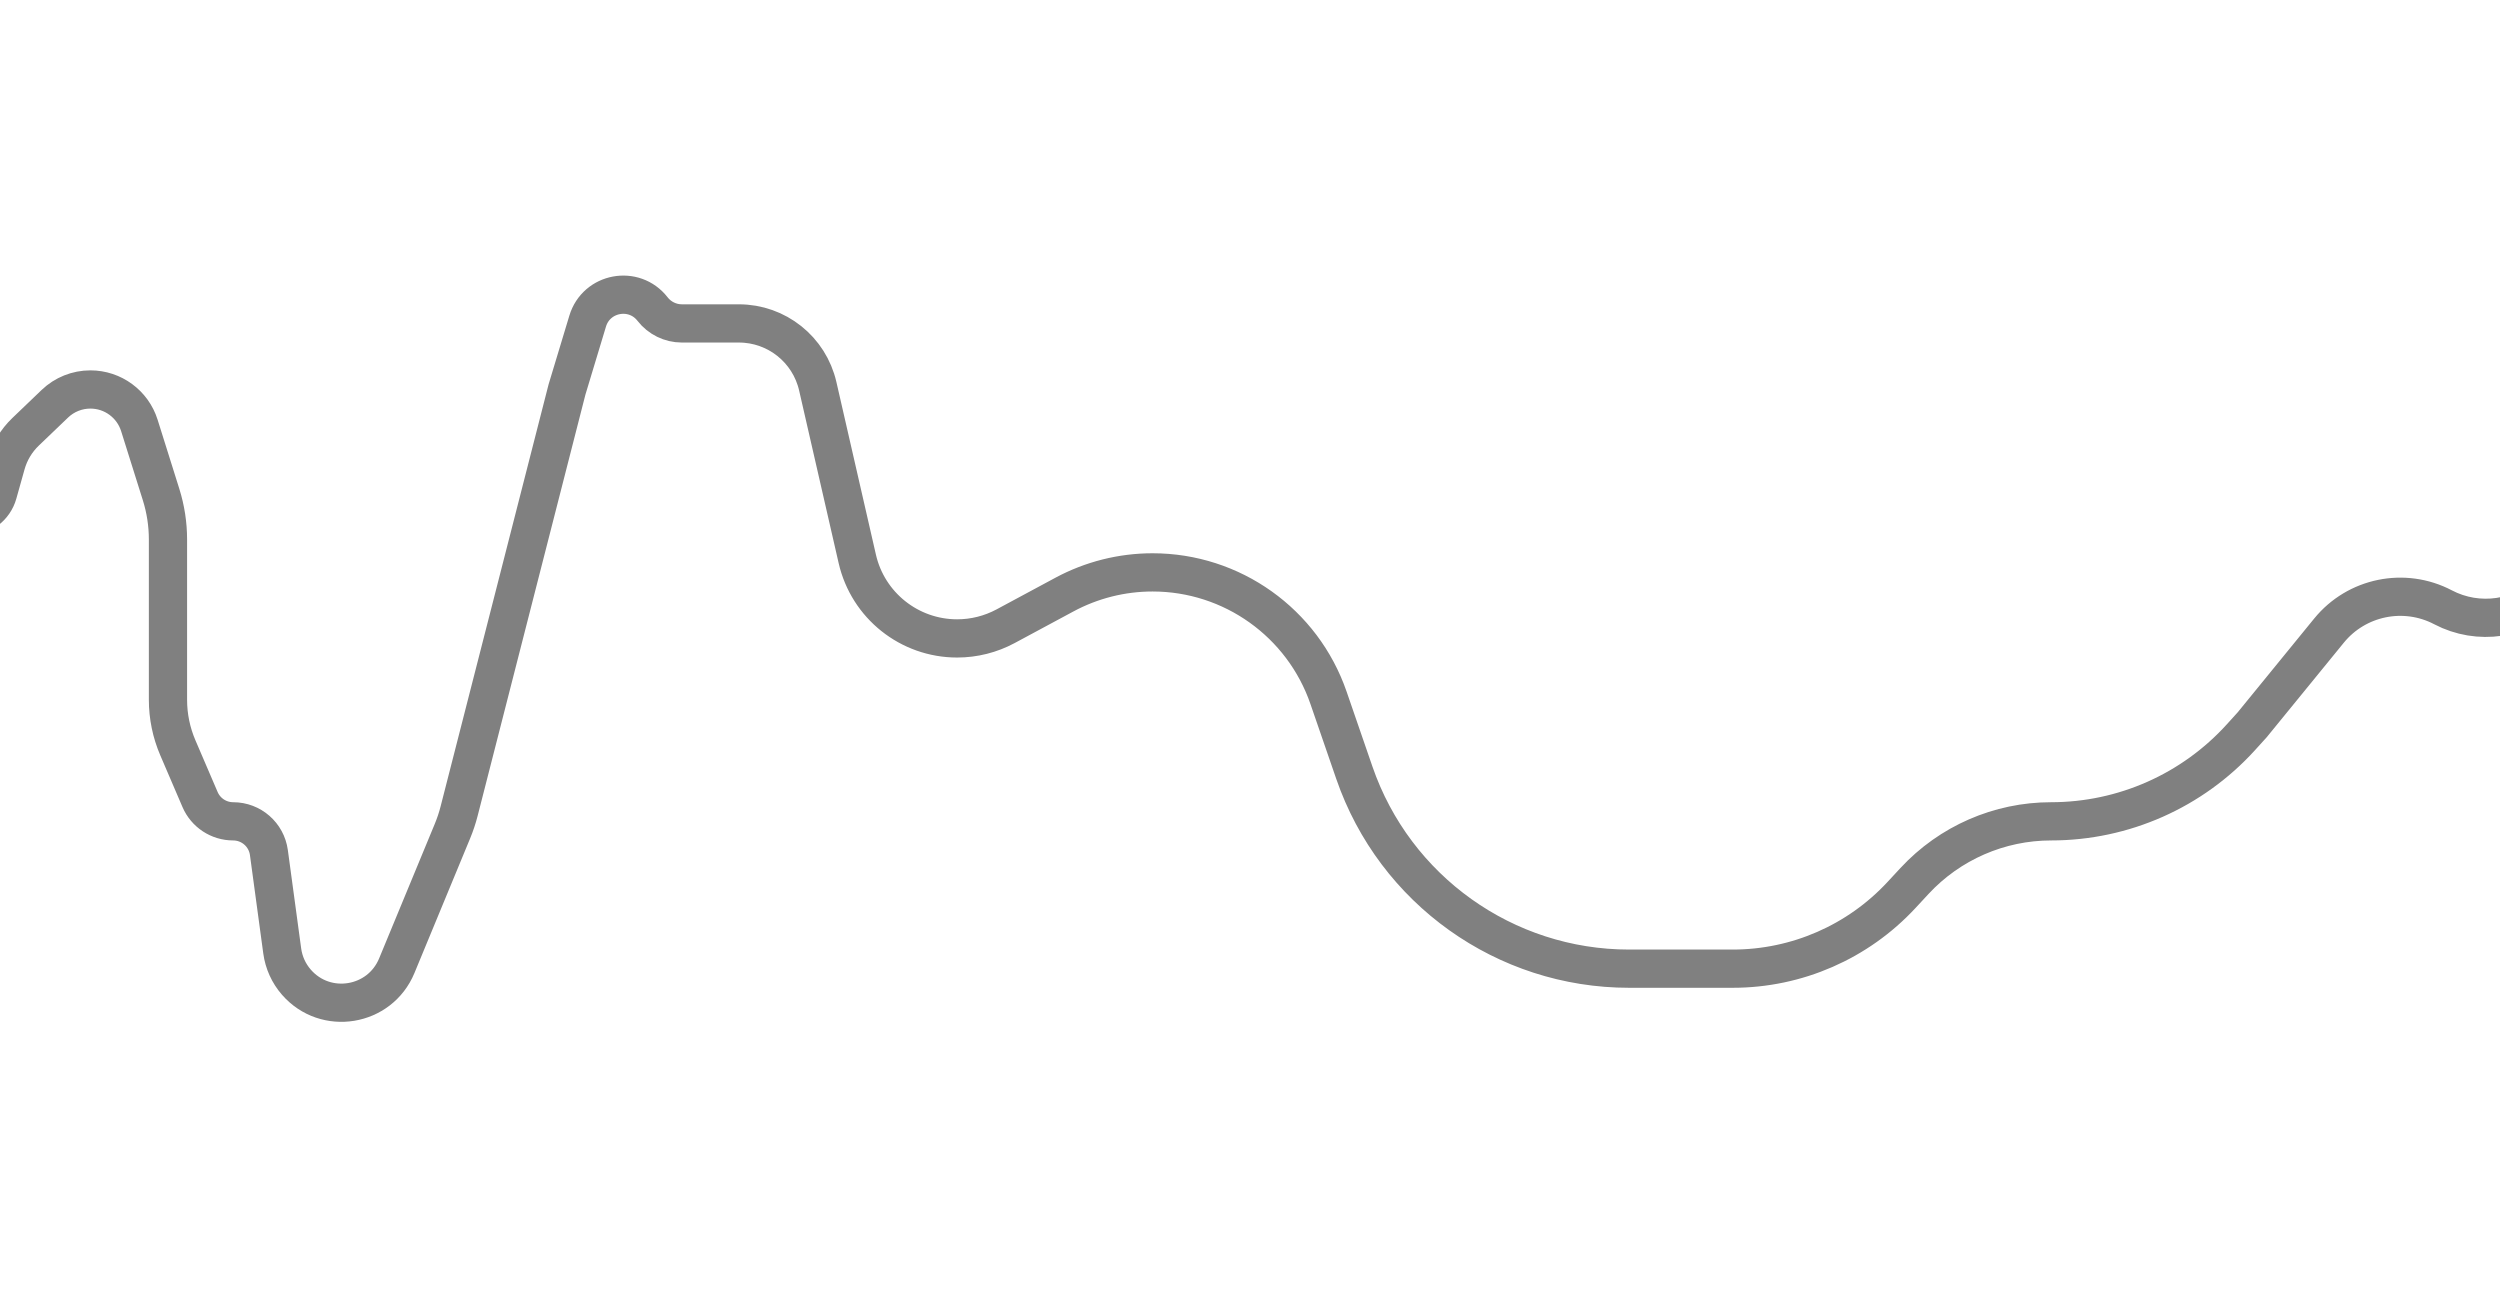 <svg width="100%" stroke-width="5" stroke="gray" height="170" viewBox="0 0 327 96" fill="white" xmlns="http://www.w3.org/2000/svg">
<path d="M-24 70.43L-14.966 57.804L-10.065 49.445C-8.936 47.521 -8.342 45.331 -8.342 43.1V34.668C-8.342 32.397 -6.501 30.557 -4.231 30.557V30.557C-2.388 30.557 -0.771 29.331 -0.273 27.556L0.804 23.717C1.256 22.104 2.133 20.642 3.343 19.483L7.175 15.81C8.425 14.612 10.09 13.943 11.822 13.943V13.943C14.756 13.943 17.35 15.847 18.229 18.646L21.069 27.685C21.667 29.589 21.971 31.572 21.971 33.567V54.537C21.971 56.692 22.41 58.825 23.26 60.806L26.166 67.575C26.909 69.308 28.613 70.43 30.498 70.43V70.43C32.858 70.43 34.854 72.175 35.171 74.513L36.914 87.381C37.119 88.896 37.763 90.317 38.766 91.469V91.469C42.582 95.851 49.674 94.692 51.896 89.323L59.179 71.718C59.534 70.861 59.827 69.979 60.057 69.081L74.165 13.943L76.867 5.001C78.007 1.225 82.934 0.311 85.354 3.426V3.426C86.274 4.611 87.69 5.304 89.191 5.304H96.649V5.304C101.583 5.304 105.861 8.713 106.963 13.523L112.132 36.099C113.527 42.188 118.945 46.506 125.193 46.506V46.506C127.408 46.506 129.589 45.957 131.54 44.907L139.228 40.772C142.773 38.865 146.735 37.867 150.759 37.867V37.867C161.145 37.867 170.387 44.457 173.771 54.276L177.151 64.081C182.435 79.413 196.866 89.703 213.083 89.703V89.703H226.642C235.02 89.703 243.019 86.21 248.715 80.067L250.415 78.233C255.027 73.258 261.504 70.43 268.288 70.43V70.43V70.43C277.748 70.43 286.767 66.432 293.119 59.423L294.586 57.804L304.635 45.483C308.25 41.051 314.485 39.776 319.549 42.434V42.434C324.173 44.861 329.835 44.027 333.564 40.37L339.527 34.521C342.183 31.916 344.183 28.717 345.361 25.187L352 5.304"  fill="none" />
</svg>
